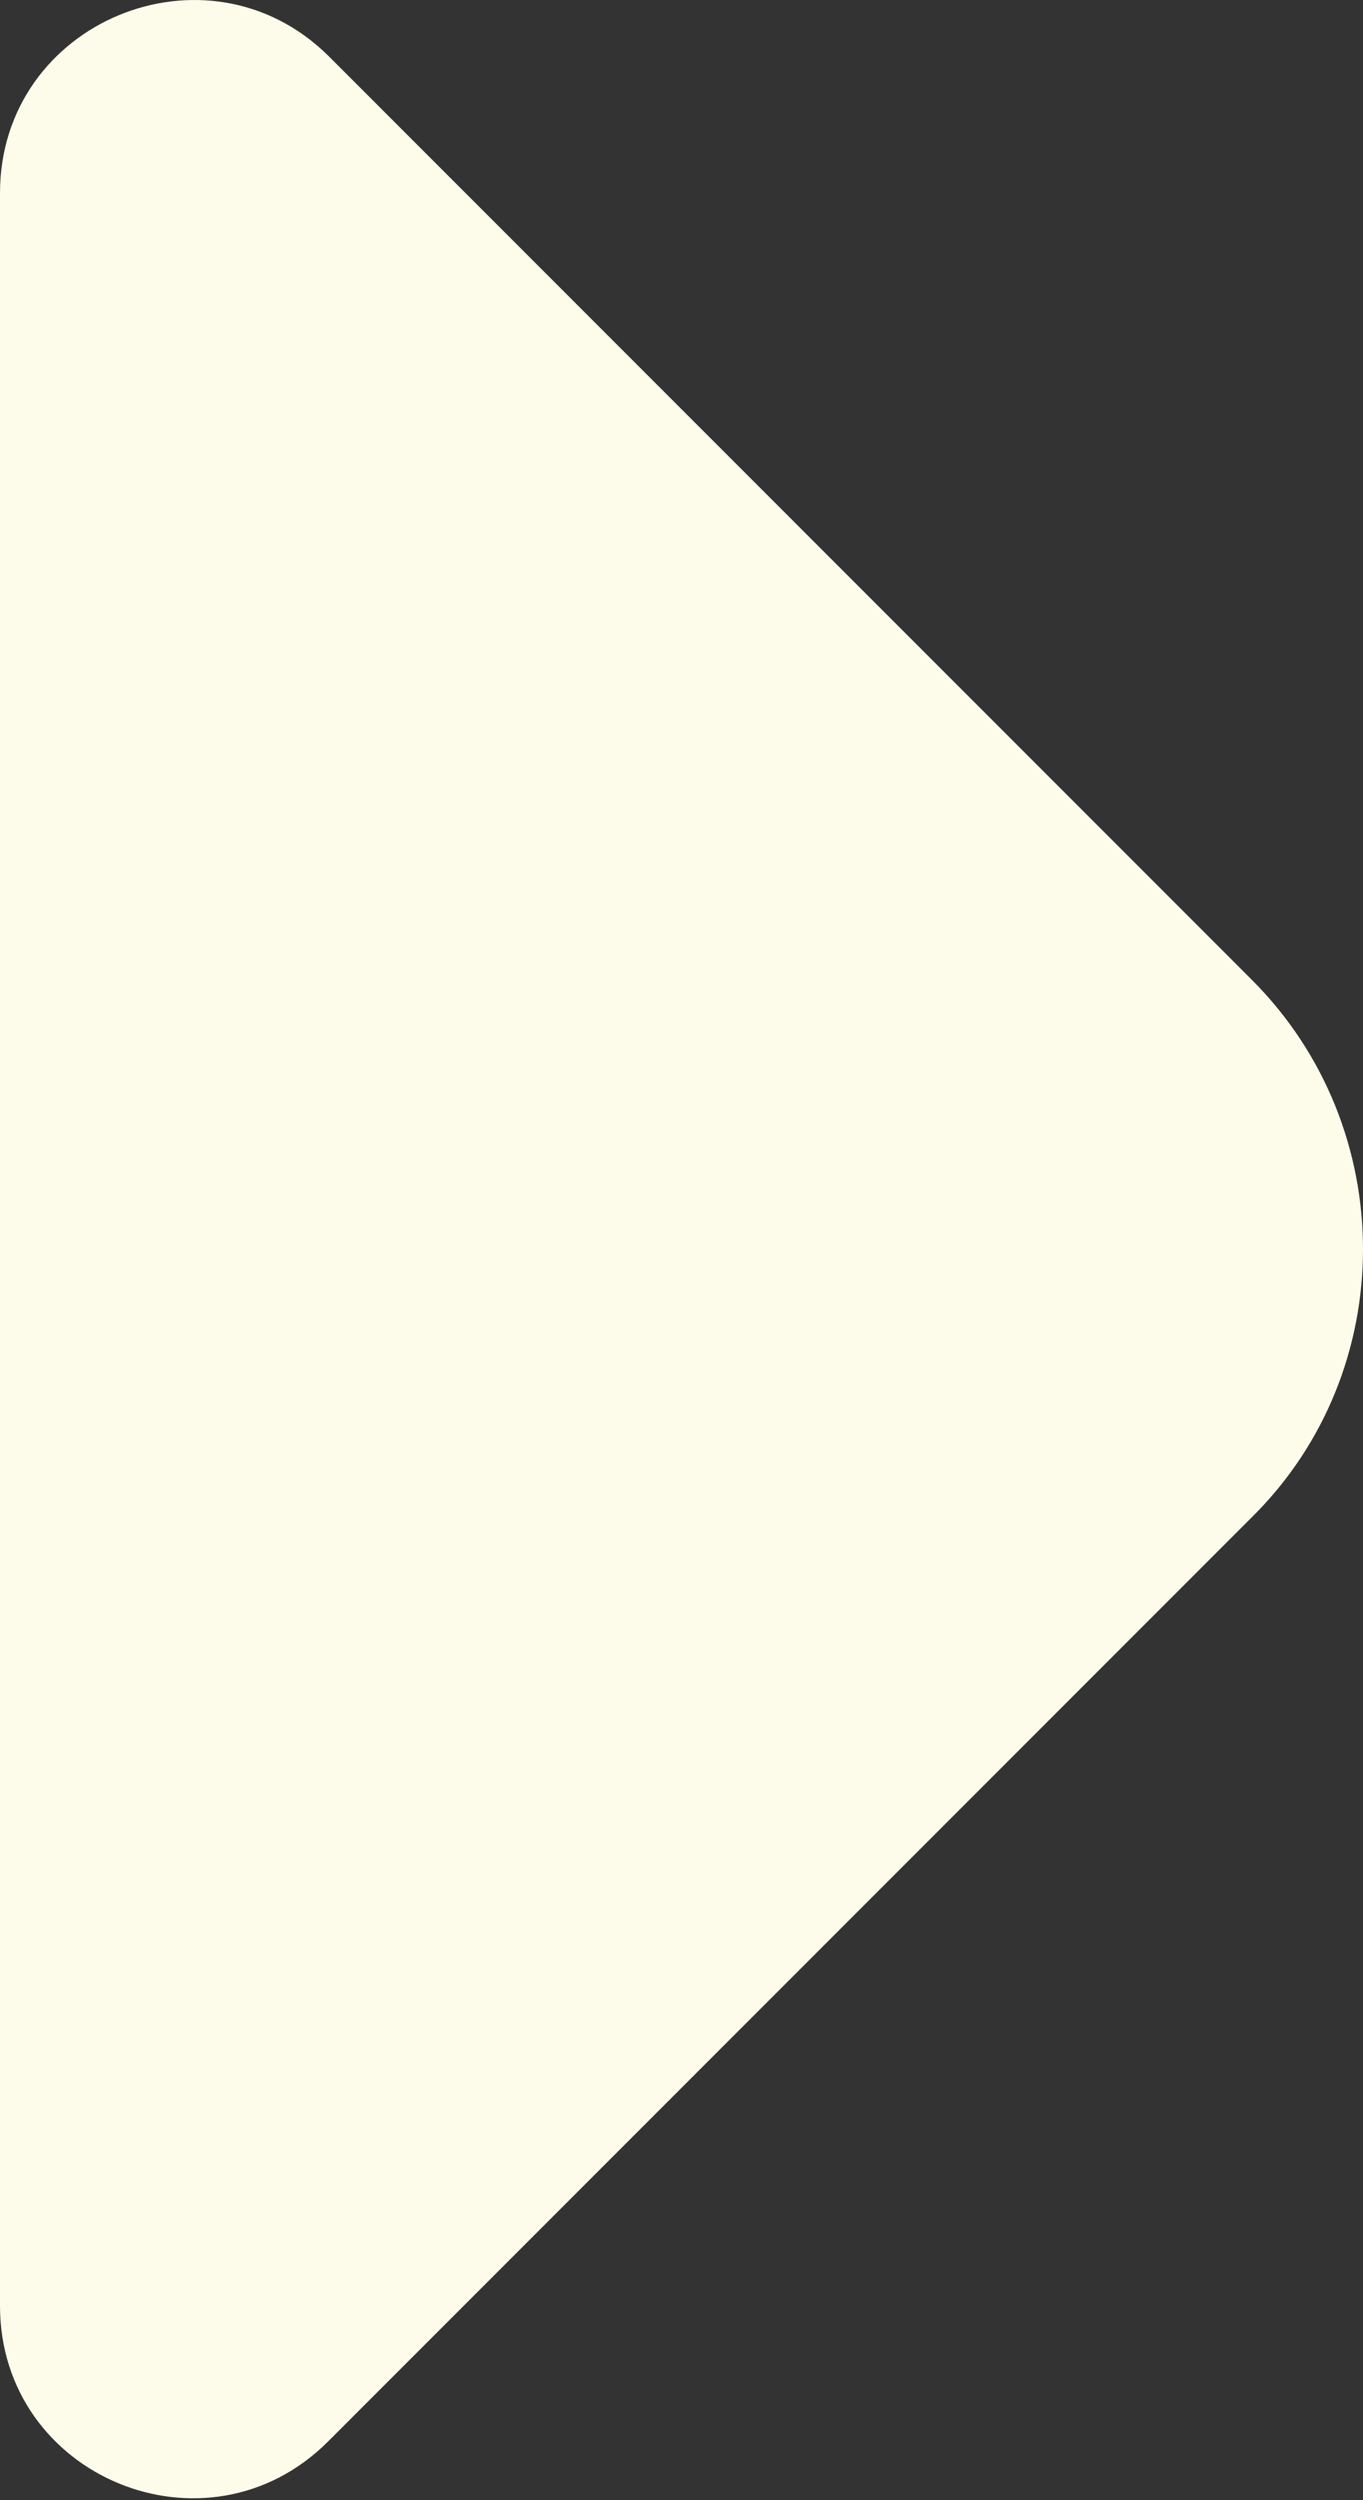 <svg width="300" height="550" viewBox="0 0 300 550" fill="none" xmlns="http://www.w3.org/2000/svg">
<rect x="0" y="0" width="300" height="550" fill="#333333" stroke="none"/>
<path d="M275.564 215.58L198.234 138.248L72.228 12.243C45.535 -14.058 0 4.784 0 42.468V287.022V507.238C0 544.922 45.535 563.764 72.228 537.071L275.564 333.735C308.145 301.546 308.145 248.161 275.564 215.58Z" fill="#FDFBE9"/>
</svg>
